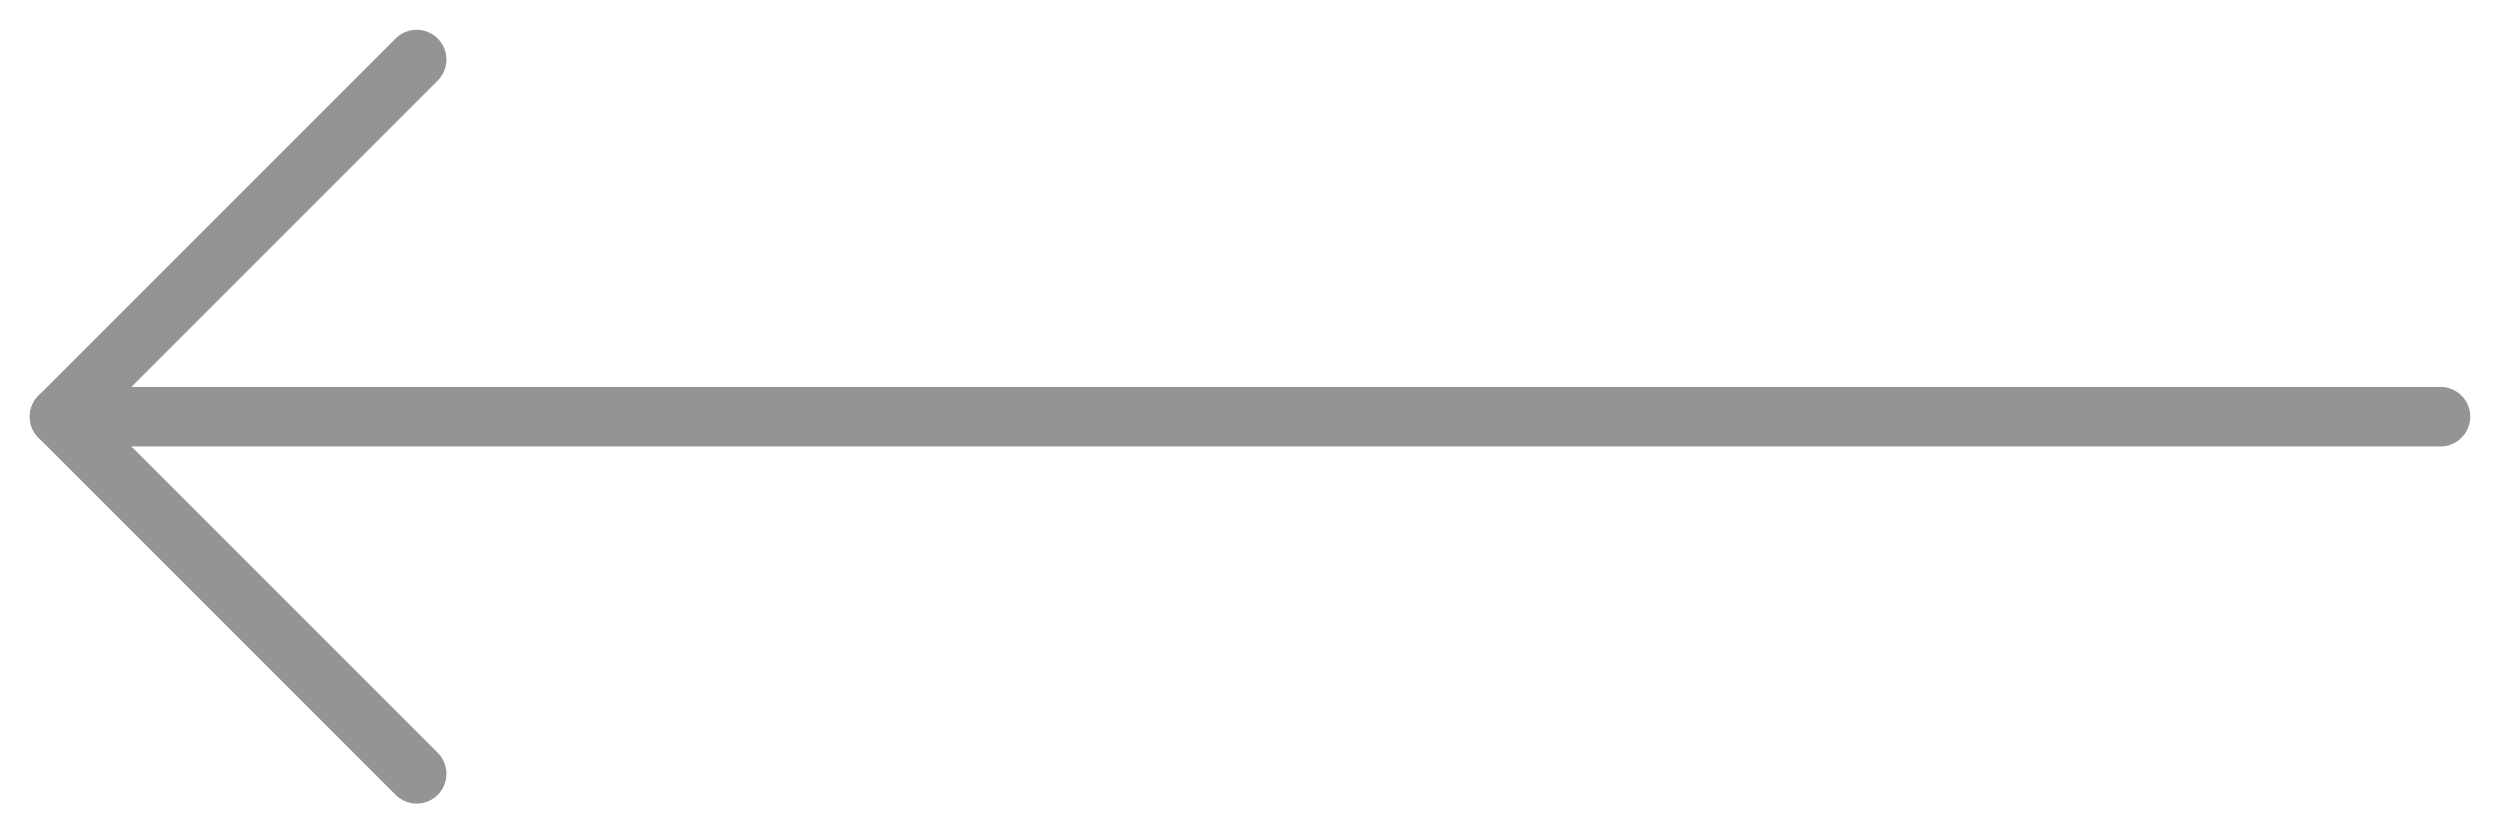 <svg xmlns="http://www.w3.org/2000/svg" width="42" height="14" viewBox="0 0 42 14" fill="none">
<path d="M7 13L1 7L7 1" stroke="#949494" stroke-linecap="round" stroke-linejoin="round"/>
<path d="M41 7L1 7" stroke="#949494" stroke-linecap="round" stroke-linejoin="round"/>
</svg>